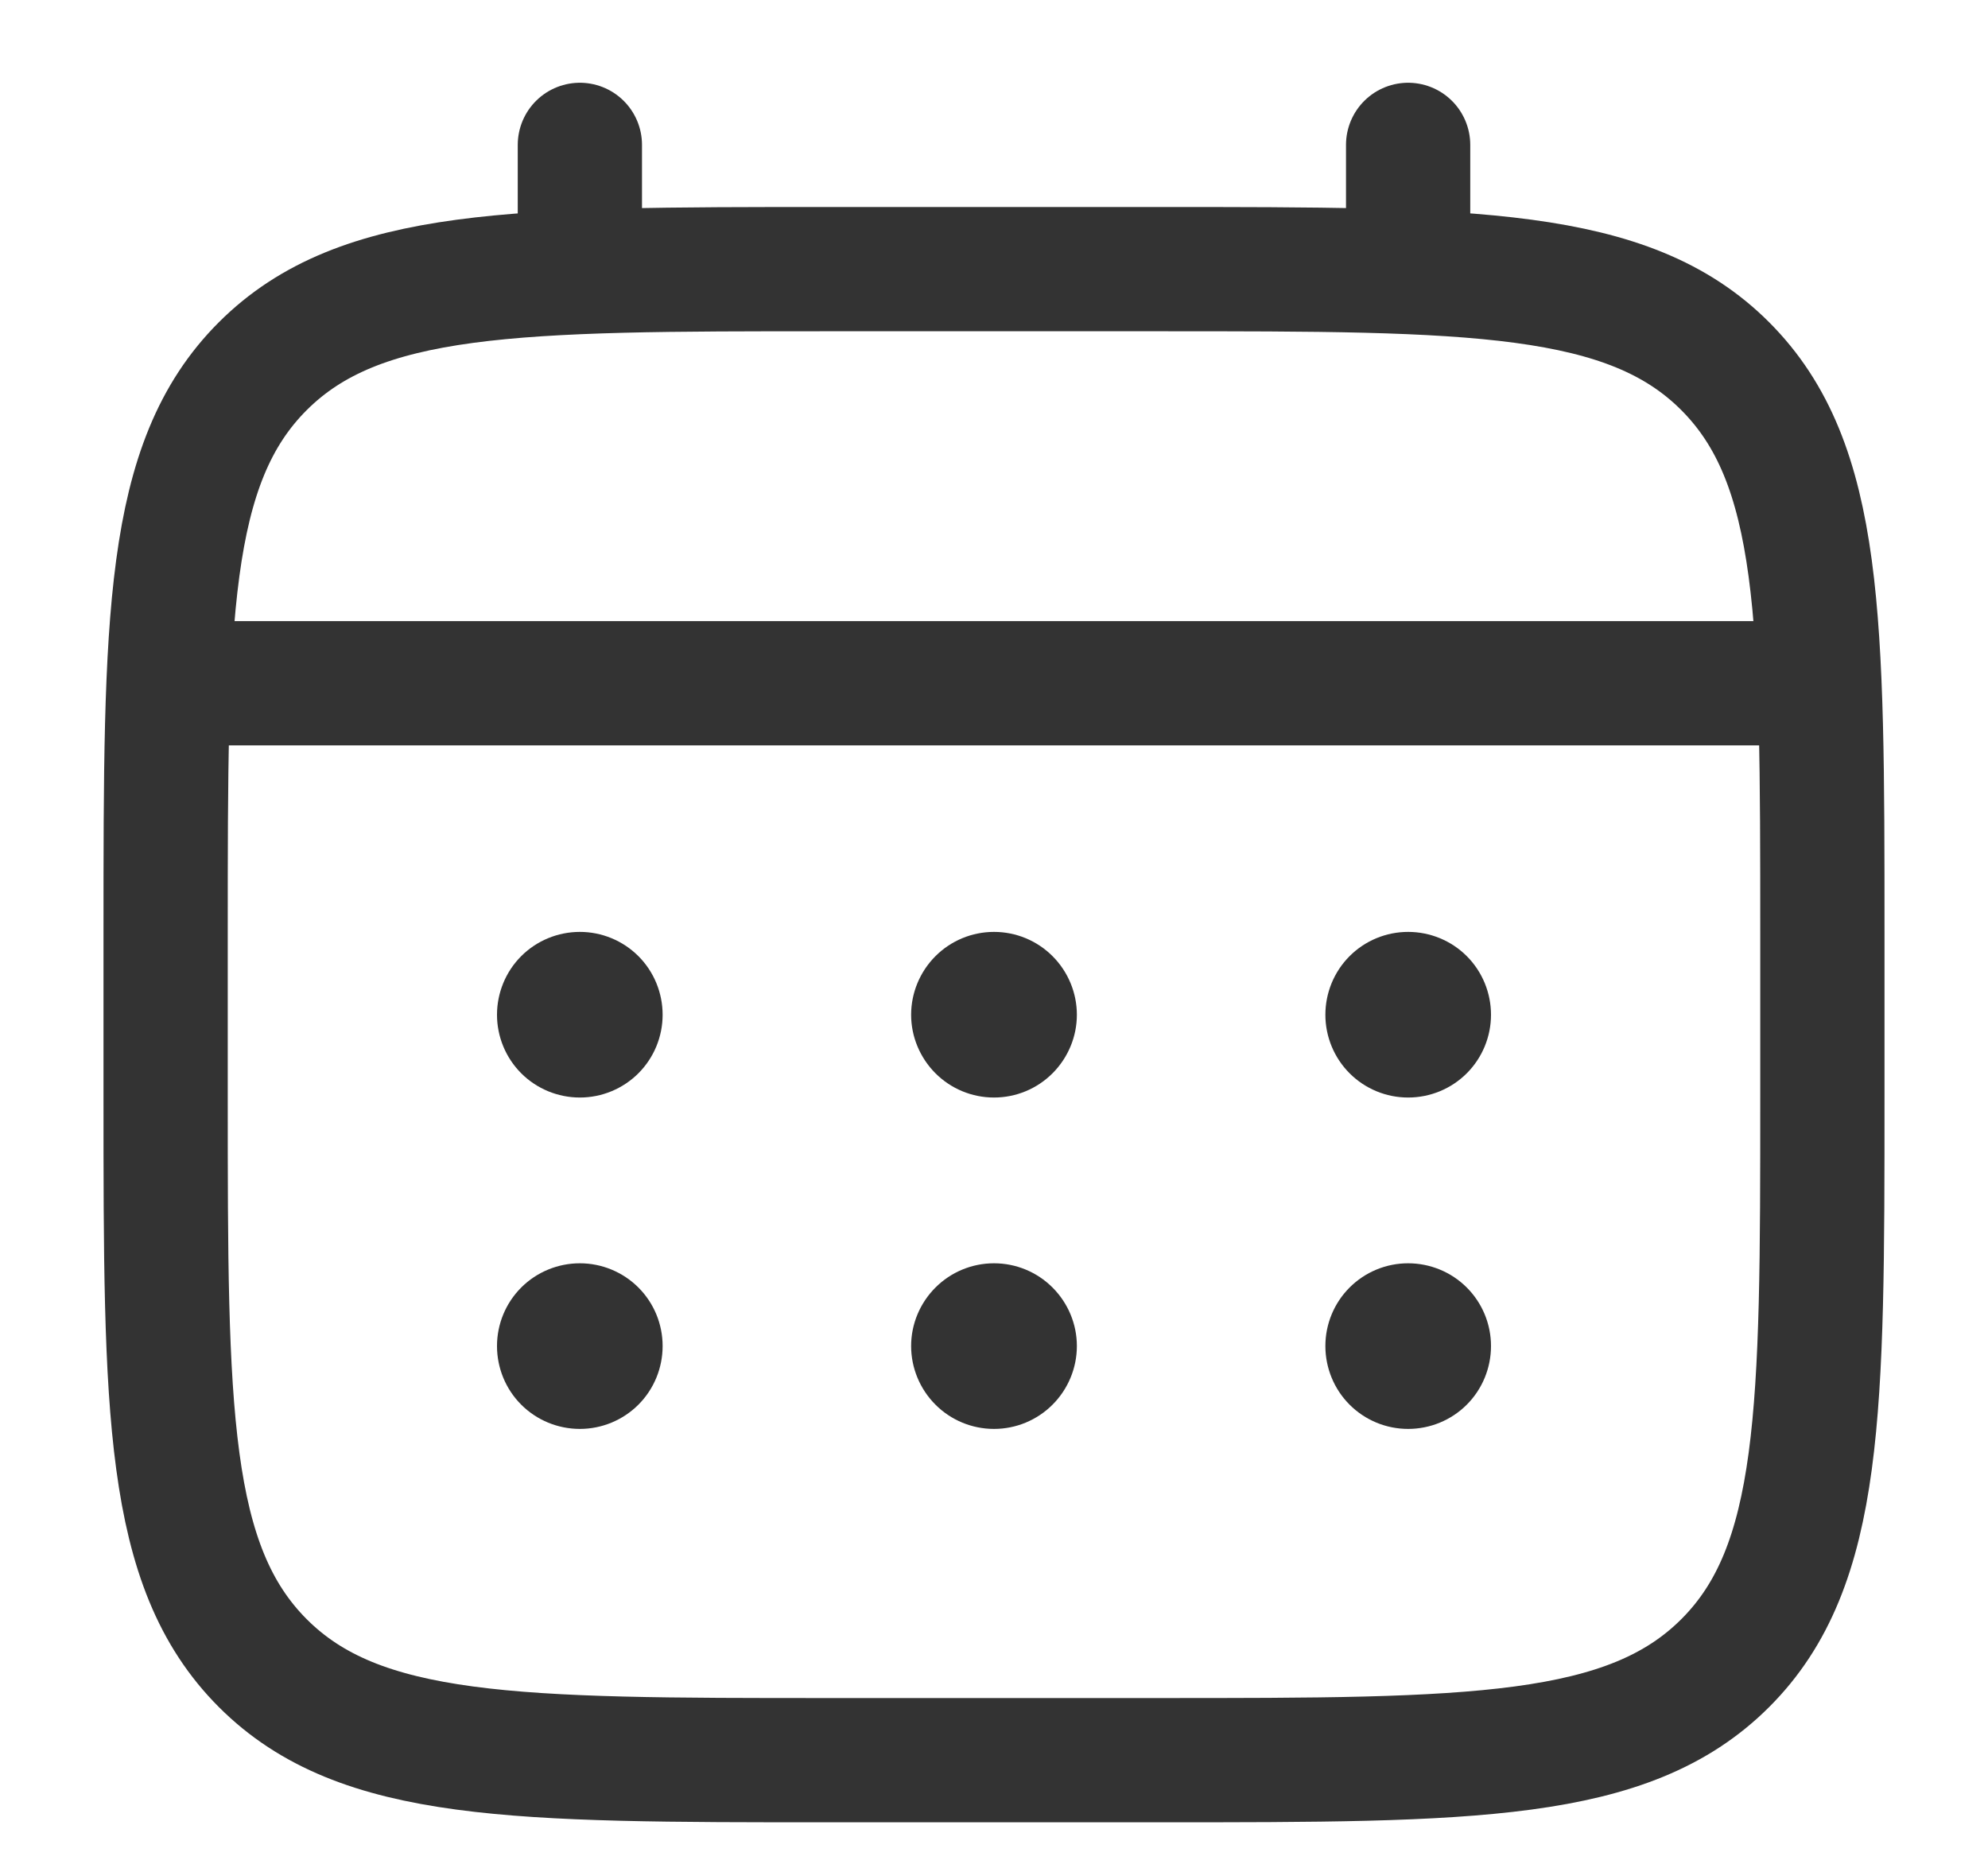 <svg width="16" height="15" viewBox="0 0 16 15" fill="none" xmlns="http://www.w3.org/2000/svg">
<g id="solar:calendar-linear" clip-path="url(#clip0_9685_44)">
<g id="Group">
<path id="Vector" d="M1.333 7.499C1.333 4.985 1.333 3.728 2.115 2.947C2.896 2.167 4.153 2.166 6.667 2.166H9.333C11.847 2.166 13.105 2.166 13.885 2.947C14.666 3.729 14.667 4.985 14.667 7.499V8.833C14.667 11.347 14.667 12.604 13.885 13.385C13.104 14.165 11.847 14.166 9.333 14.166H6.667C4.153 14.166 2.895 14.166 2.115 13.385C1.334 12.603 1.333 11.347 1.333 8.833V7.499Z" stroke="#333333"/>
<path id="Vector_2" d="M4.667 2.166V1.166M11.333 2.166V1.166M1.667 5.499H14.333" stroke="#333333" stroke-linecap="round"/>
<path id="Vector_3" d="M12 10.833C12 11.01 11.93 11.18 11.805 11.305C11.68 11.43 11.51 11.5 11.333 11.5C11.156 11.5 10.987 11.43 10.862 11.305C10.737 11.18 10.667 11.01 10.667 10.833C10.667 10.656 10.737 10.487 10.862 10.362C10.987 10.237 11.156 10.167 11.333 10.167C11.51 10.167 11.68 10.237 11.805 10.362C11.93 10.487 12 10.656 12 10.833ZM12 8.167C12 8.343 11.93 8.513 11.805 8.638C11.68 8.763 11.51 8.833 11.333 8.833C11.156 8.833 10.987 8.763 10.862 8.638C10.737 8.513 10.667 8.343 10.667 8.167C10.667 7.99 10.737 7.82 10.862 7.695C10.987 7.57 11.156 7.5 11.333 7.5C11.51 7.5 11.68 7.57 11.805 7.695C11.93 7.82 12 7.99 12 8.167ZM8.667 10.833C8.667 11.01 8.596 11.18 8.471 11.305C8.346 11.43 8.177 11.5 8 11.5C7.823 11.5 7.654 11.43 7.529 11.305C7.404 11.18 7.333 11.01 7.333 10.833C7.333 10.656 7.404 10.487 7.529 10.362C7.654 10.237 7.823 10.167 8 10.167C8.177 10.167 8.346 10.237 8.471 10.362C8.596 10.487 8.667 10.656 8.667 10.833ZM8.667 8.167C8.667 8.343 8.596 8.513 8.471 8.638C8.346 8.763 8.177 8.833 8 8.833C7.823 8.833 7.654 8.763 7.529 8.638C7.404 8.513 7.333 8.343 7.333 8.167C7.333 7.99 7.404 7.82 7.529 7.695C7.654 7.57 7.823 7.5 8 7.5C8.177 7.5 8.346 7.57 8.471 7.695C8.596 7.82 8.667 7.99 8.667 8.167ZM5.333 10.833C5.333 11.01 5.263 11.18 5.138 11.305C5.013 11.43 4.843 11.5 4.667 11.5C4.49 11.5 4.32 11.43 4.195 11.305C4.07 11.18 4 11.01 4 10.833C4 10.656 4.07 10.487 4.195 10.362C4.32 10.237 4.49 10.167 4.667 10.167C4.843 10.167 5.013 10.237 5.138 10.362C5.263 10.487 5.333 10.656 5.333 10.833ZM5.333 8.167C5.333 8.343 5.263 8.513 5.138 8.638C5.013 8.763 4.843 8.833 4.667 8.833C4.49 8.833 4.32 8.763 4.195 8.638C4.07 8.513 4 8.343 4 8.167C4 7.99 4.07 7.82 4.195 7.695C4.32 7.57 4.49 7.5 4.667 7.5C4.843 7.5 5.013 7.57 5.138 7.695C5.263 7.82 5.333 7.99 5.333 8.167Z" fill="#333333"/>
</g>
</g>
<defs>
<clipPath id="clip0_9685_44">
<rect width="16" height="15" fill="white"/>
</clipPath>
</defs>
</svg>
